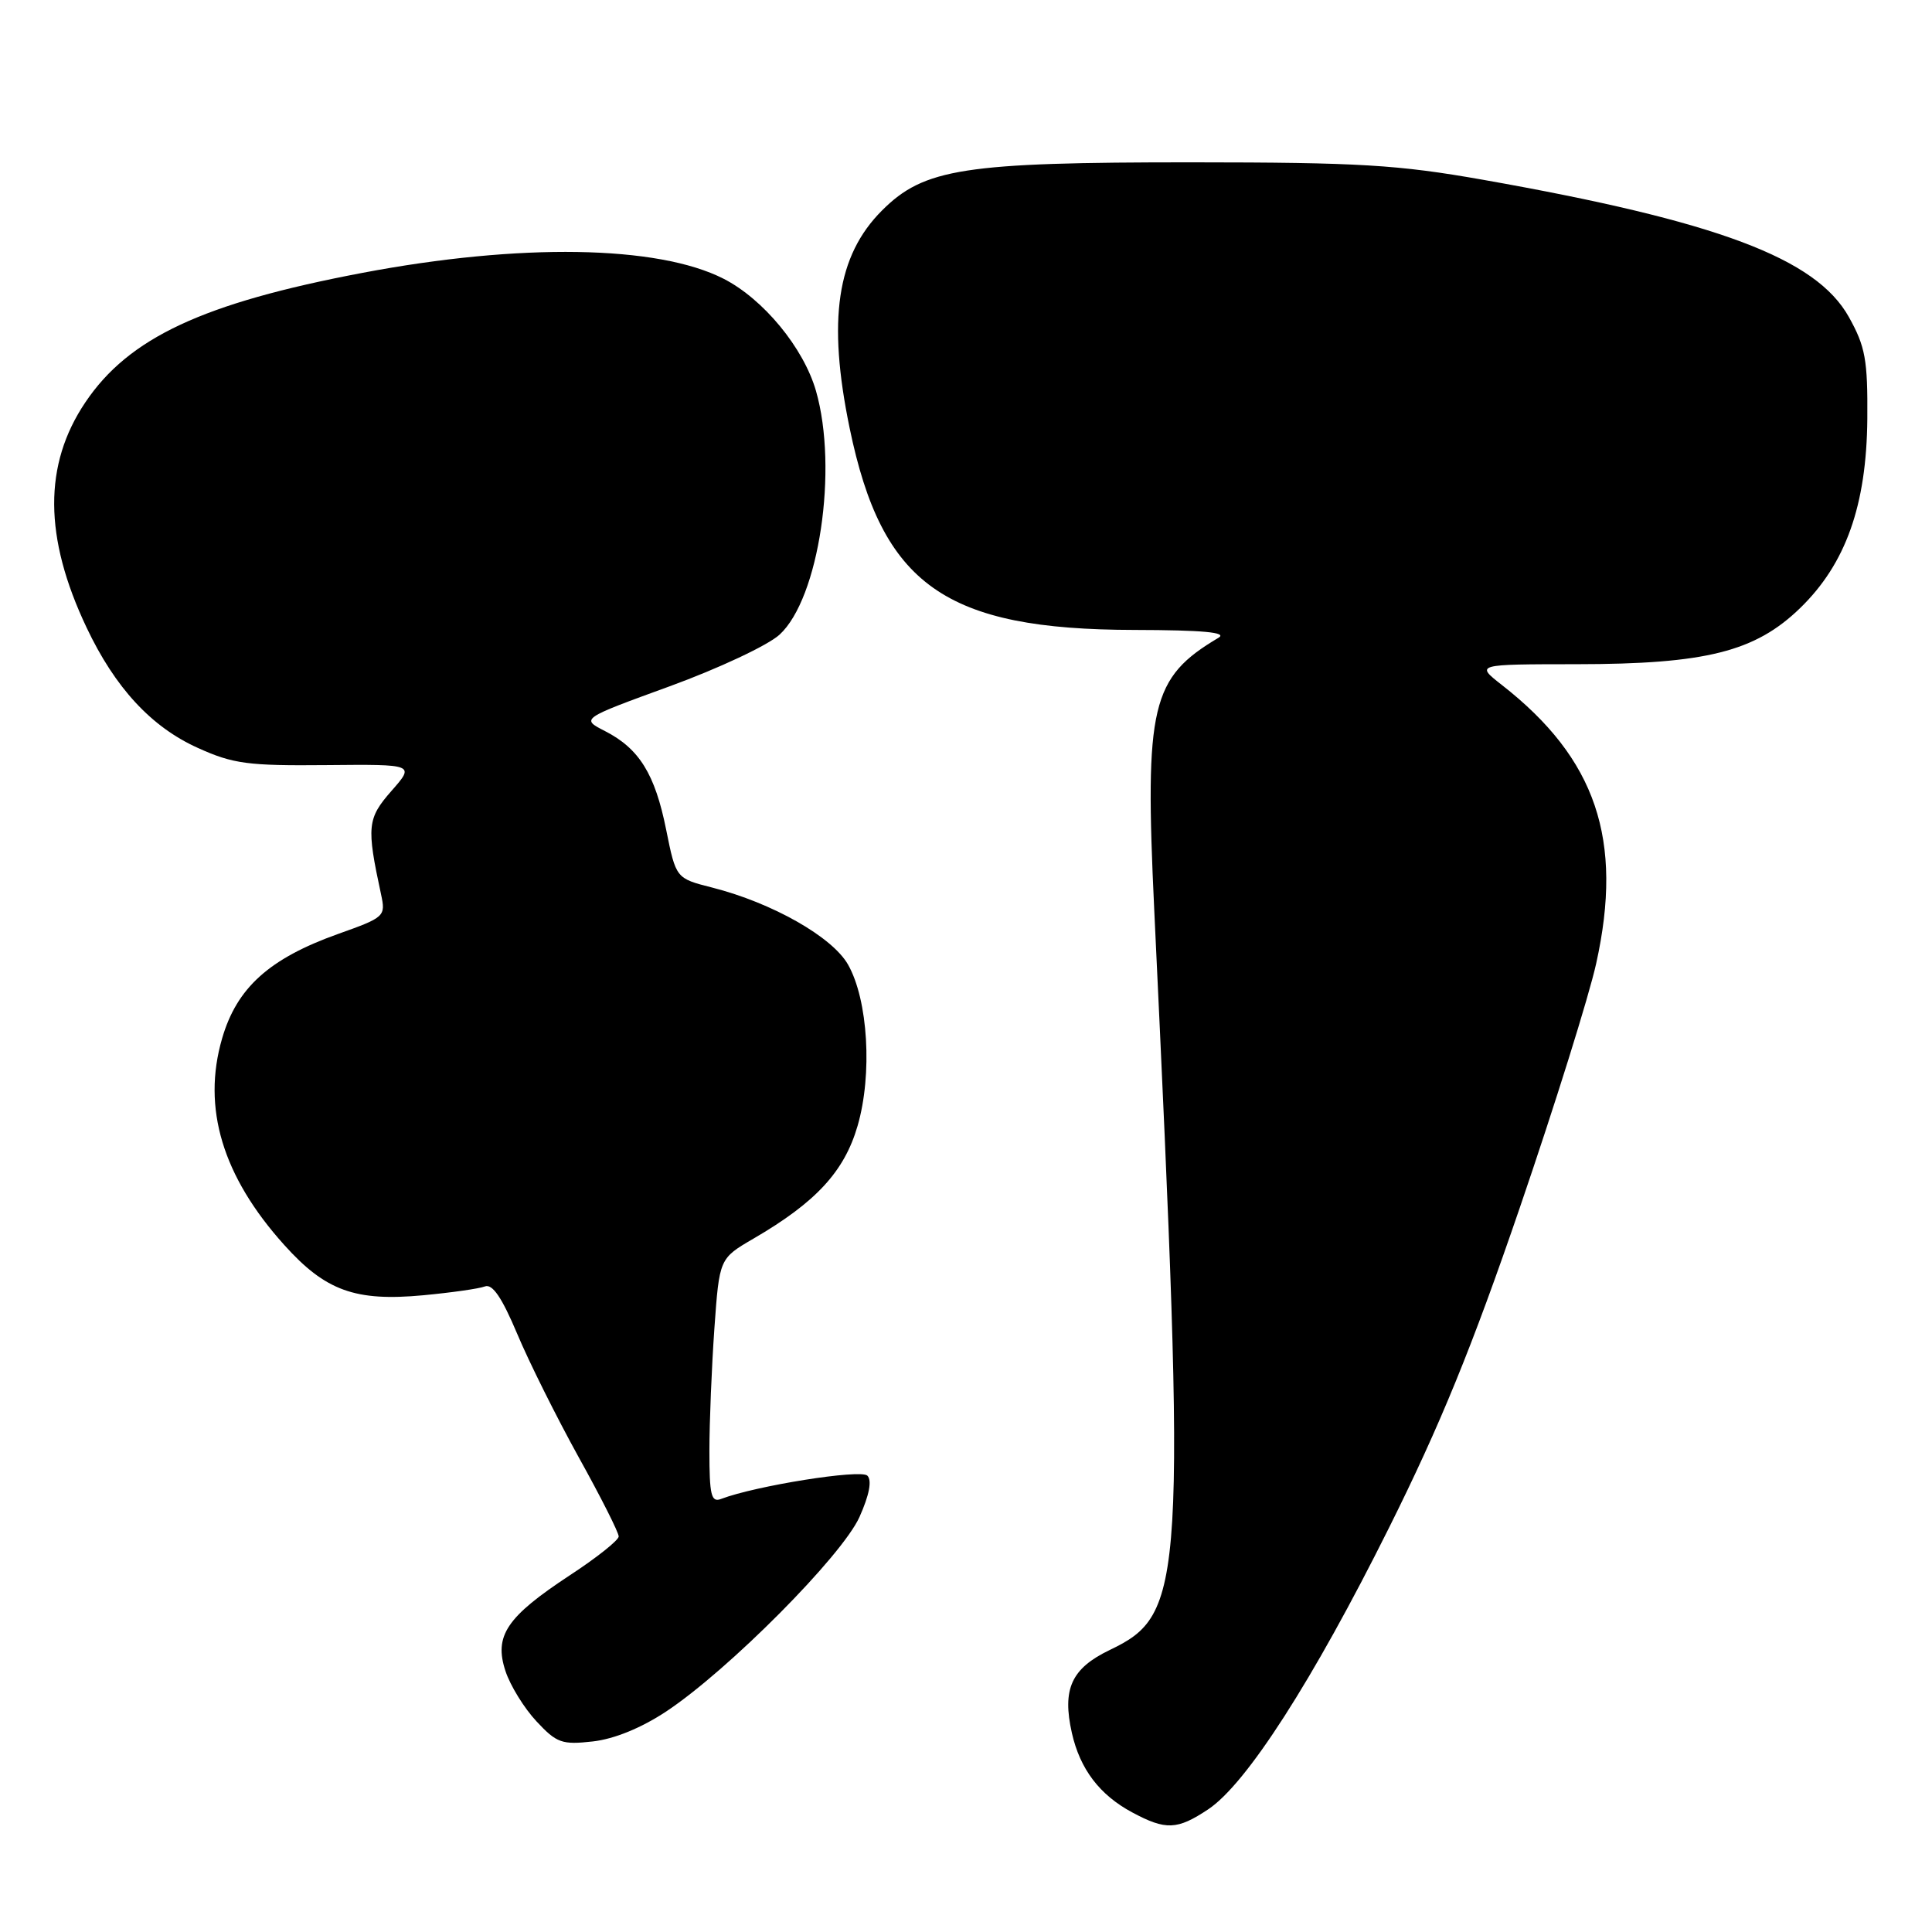 <?xml version="1.0" encoding="UTF-8" standalone="no"?>
<!DOCTYPE svg PUBLIC "-//W3C//DTD SVG 1.1//EN" "http://www.w3.org/Graphics/SVG/1.1/DTD/svg11.dtd" >
<svg xmlns="http://www.w3.org/2000/svg" xmlns:xlink="http://www.w3.org/1999/xlink" version="1.1" viewBox="0 0 256 256">
 <g >
 <path fill="currentColor"
d=" M 160.10 239.74 C 165.16 236.37 173.94 222.71 184.02 202.50 C 190.81 188.89 195.05 178.52 201.39 160.00 C 206.00 146.53 210.55 131.98 211.50 127.68 C 215.14 111.26 211.50 100.52 199.00 90.76 C 195.50 88.02 195.50 88.02 208.93 88.01 C 226.02 88.00 232.58 86.35 238.53 80.57 C 244.58 74.70 247.33 66.95 247.43 55.50 C 247.49 47.66 247.17 45.92 244.98 42.00 C 240.63 34.21 227.58 29.32 196.50 23.82 C 185.22 21.83 180.13 21.52 158.00 21.51 C 127.71 21.50 122.45 22.31 116.87 27.89 C 110.88 33.88 109.62 42.39 112.58 56.72 C 116.88 77.53 125.21 83.43 150.33 83.47 C 159.37 83.49 162.66 83.79 161.47 84.50 C 152.53 89.80 151.66 93.48 152.94 120.50 C 157.21 210.45 157.00 213.86 147.03 218.64 C 141.96 221.08 140.72 223.81 142.03 229.63 C 143.11 234.42 145.70 237.83 150.02 240.15 C 154.48 242.54 155.98 242.48 160.10 239.74 Z  M 88.29 226.77 C 96.53 221.30 111.59 206.14 113.89 201.00 C 115.19 198.09 115.56 196.16 114.93 195.53 C 114.05 194.65 100.08 196.88 95.54 198.62 C 94.24 199.12 94.00 198.11 94.00 192.26 C 94.00 188.44 94.30 181.13 94.66 176.03 C 95.32 166.76 95.32 166.76 99.83 164.13 C 108.12 159.31 111.87 155.24 113.63 149.20 C 115.62 142.36 115.03 132.48 112.36 127.80 C 110.27 124.14 102.34 119.64 94.38 117.61 C 89.57 116.39 89.57 116.39 88.27 109.94 C 86.79 102.56 84.70 99.19 80.16 96.87 C 76.96 95.23 76.96 95.23 88.73 90.94 C 95.20 88.58 101.75 85.51 103.29 84.10 C 108.52 79.32 111.09 62.14 108.12 51.79 C 106.47 46.08 101.16 39.63 95.87 36.93 C 87.16 32.49 68.90 32.19 48.00 36.16 C 26.87 40.17 17.06 44.76 11.31 53.31 C 5.75 61.57 5.80 71.19 11.47 83.15 C 15.24 91.12 20.05 96.33 26.21 99.10 C 30.88 101.22 32.87 101.48 43.24 101.38 C 54.97 101.27 54.97 101.27 51.88 104.79 C 48.66 108.46 48.55 109.51 50.49 118.50 C 51.12 121.43 50.99 121.55 44.78 123.76 C 35.68 127.01 31.38 130.88 29.43 137.60 C 26.75 146.80 29.48 155.87 37.66 164.96 C 43.12 171.04 47.06 172.47 56.07 171.63 C 59.79 171.28 63.47 170.76 64.25 170.46 C 65.25 170.08 66.50 171.92 68.52 176.71 C 70.08 180.44 73.76 187.81 76.68 193.09 C 79.61 198.36 81.99 203.08 81.98 203.59 C 81.97 204.09 79.06 206.41 75.51 208.73 C 67.12 214.25 65.43 216.75 66.98 221.43 C 67.61 223.35 69.46 226.35 71.09 228.09 C 73.76 230.96 74.47 231.21 78.55 230.75 C 81.40 230.43 85.00 228.95 88.29 226.77 Z "/>
</g>
</svg>